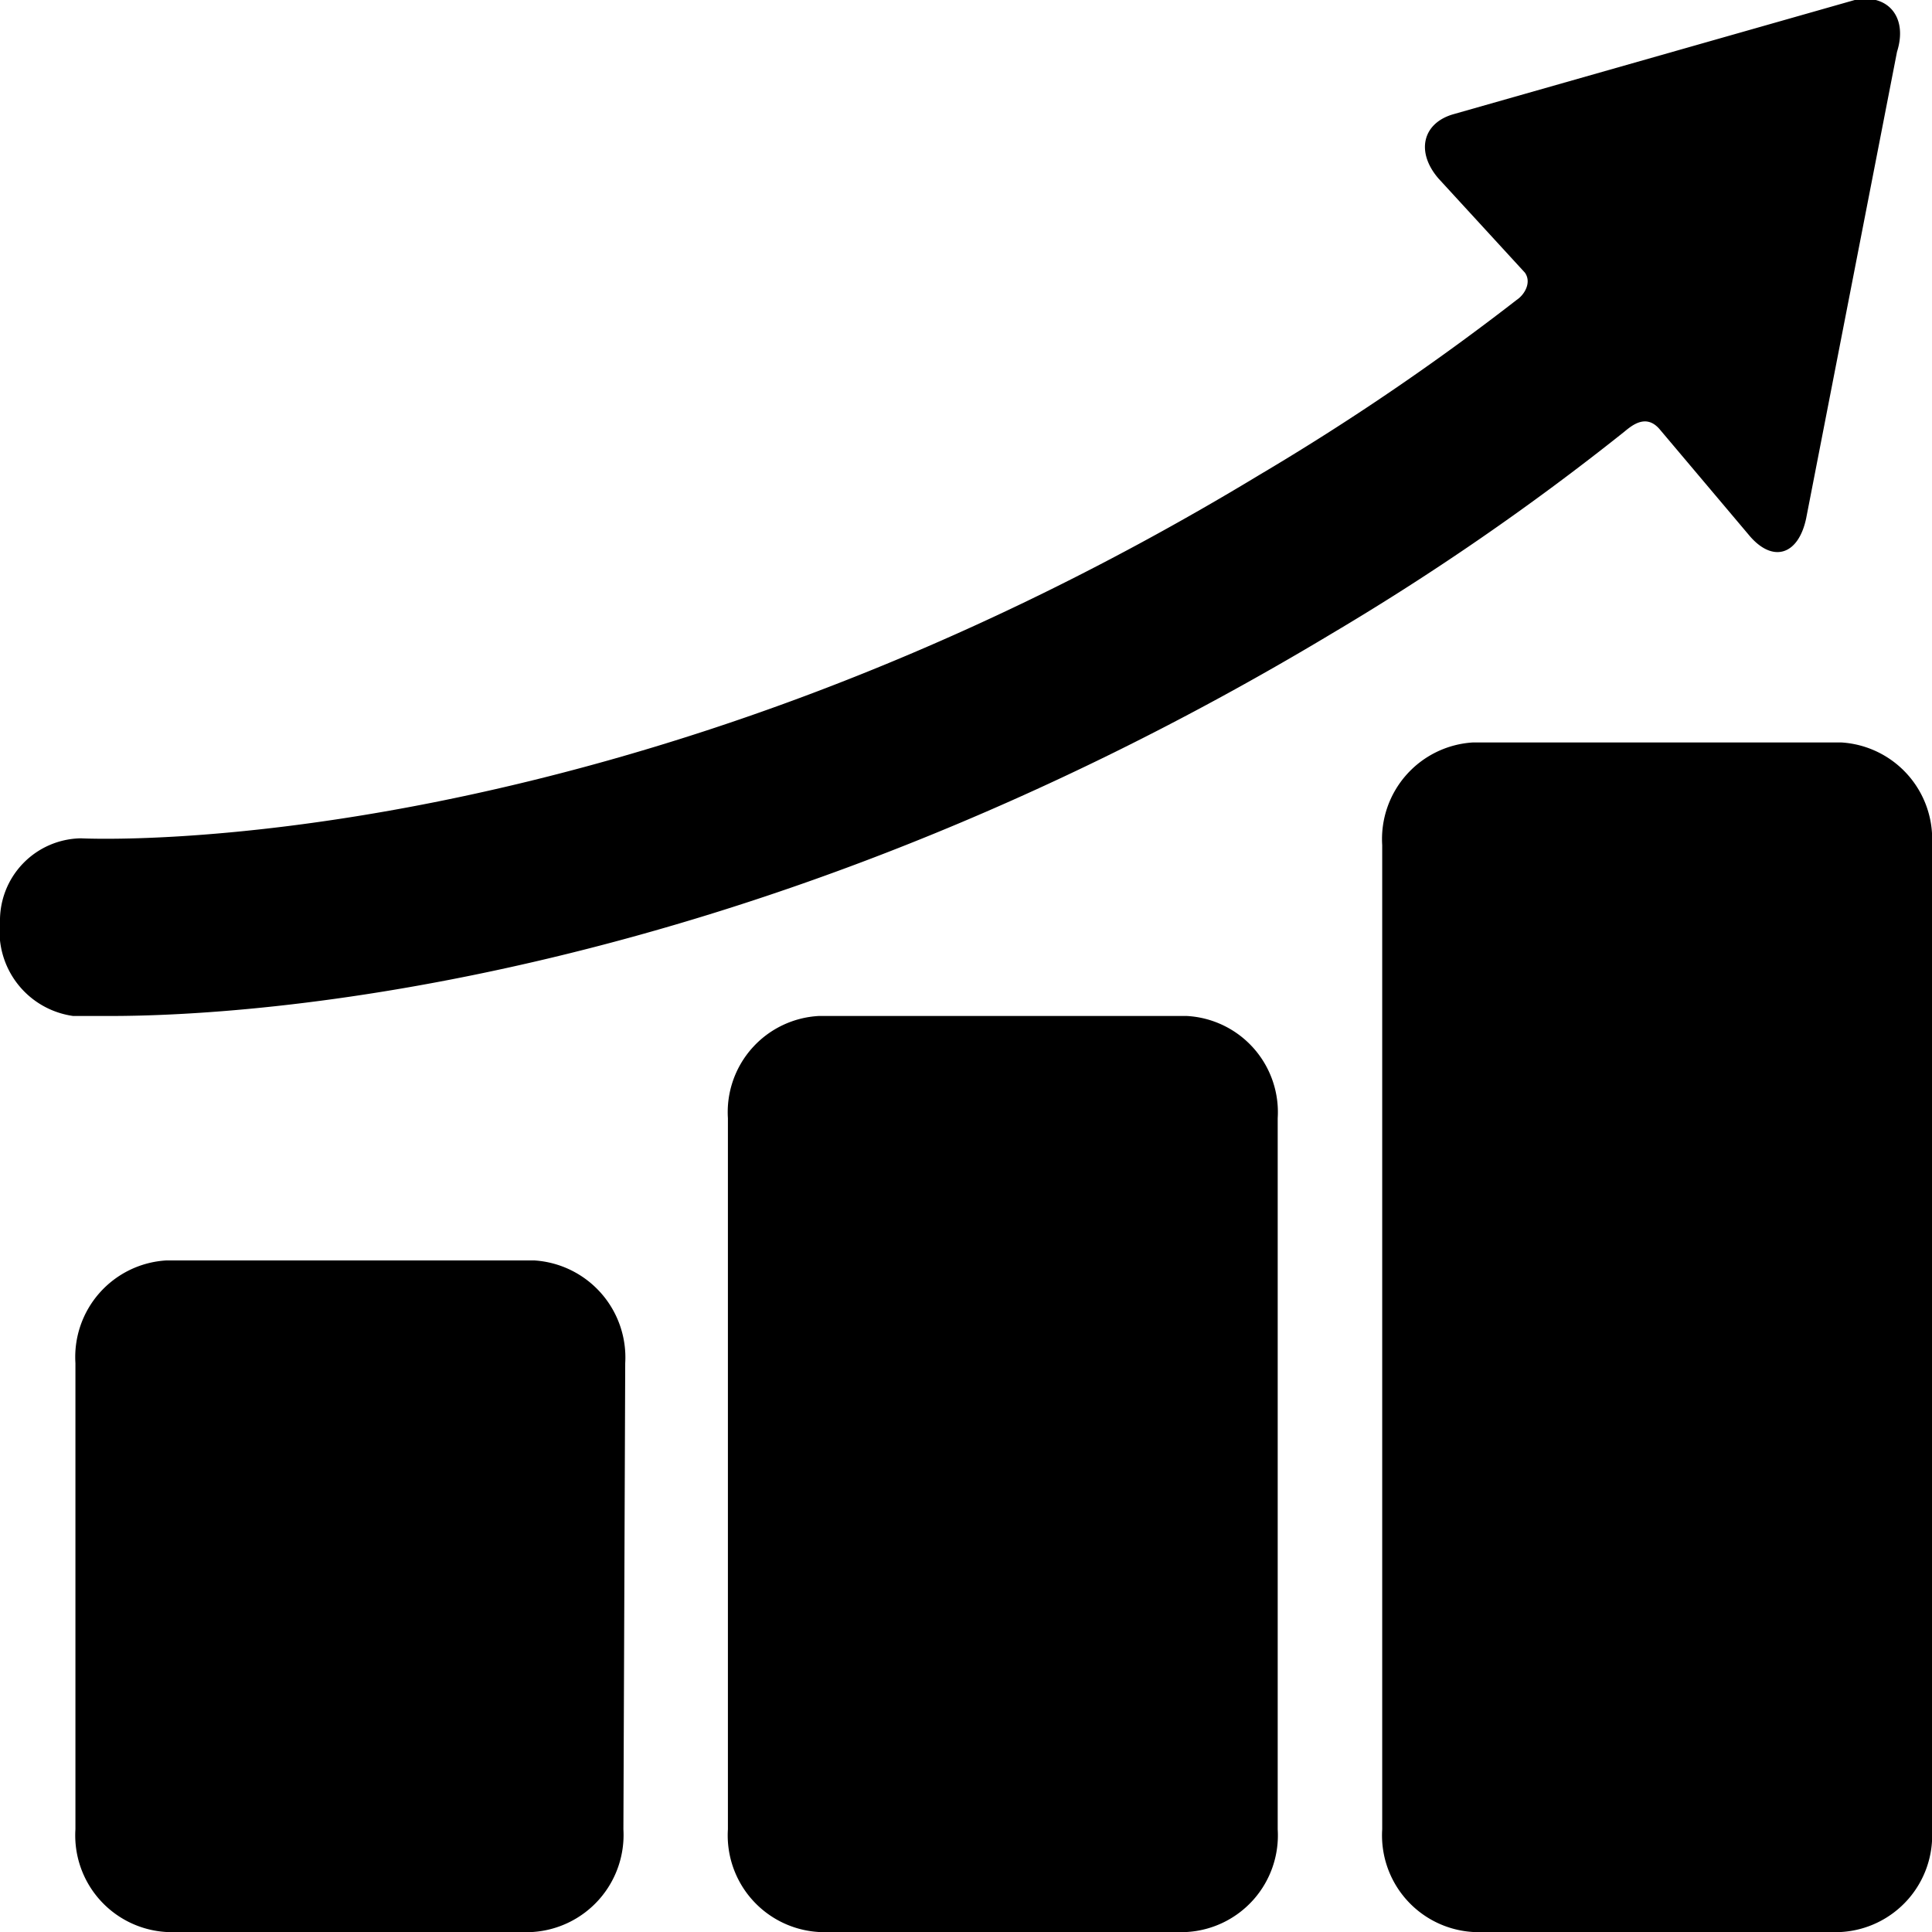 <svg xmlns="http://www.w3.org/2000/svg" viewBox="0 0 42.52 42.52"><title>crm182</title><g id="Camada_2" data-name="Camada 2"><g id="Master_Mobile" data-name="Master Mobile"><g id="Layer_5" data-name="Layer 5"><path d="M13.72,40.26a2.14,2.14,0,0,1-2,2.26H3.66a2.13,2.13,0,0,1-2-2.26V30a2.13,2.13,0,0,1,2-2.26h8.1a2.14,2.14,0,0,1,2,2.26Z"/><path d="M28.12,40.26a2.13,2.13,0,0,1-2,2.26h-8.1a2.13,2.13,0,0,1-2-2.26V24.61a2.12,2.12,0,0,1,2-2.25h8.1a2.12,2.12,0,0,1,2,2.25Z"/><path d="M42.52,40.26a2.13,2.13,0,0,1-2,2.26h-8.1a2.13,2.13,0,0,1-2-2.26V18.6a2.13,2.13,0,0,1,2-2.26h8.1a2.13,2.13,0,0,1,2,2.26Z"/><path d="M40.82,0,32,2.51c-.69.19-.85.83-.34,1.42L33.56,6c.15.21,0,.48-.18.6a54.72,54.72,0,0,1-5.66,3.85C13.6,19,2,18.46,1.78,18.45A1.81,1.81,0,0,0,0,20.3a1.88,1.88,0,0,0,1.61,2.06h.82c3,0,13.86-.6,26.87-8.41a56.8,56.8,0,0,0,6.45-4.45c.18-.15.48-.39.77-.06l2,2.37c.51.58,1.06.4,1.23-.4l2-10.27C42,.35,41.52-.15,40.82,0Z"/></g></g></g></svg>